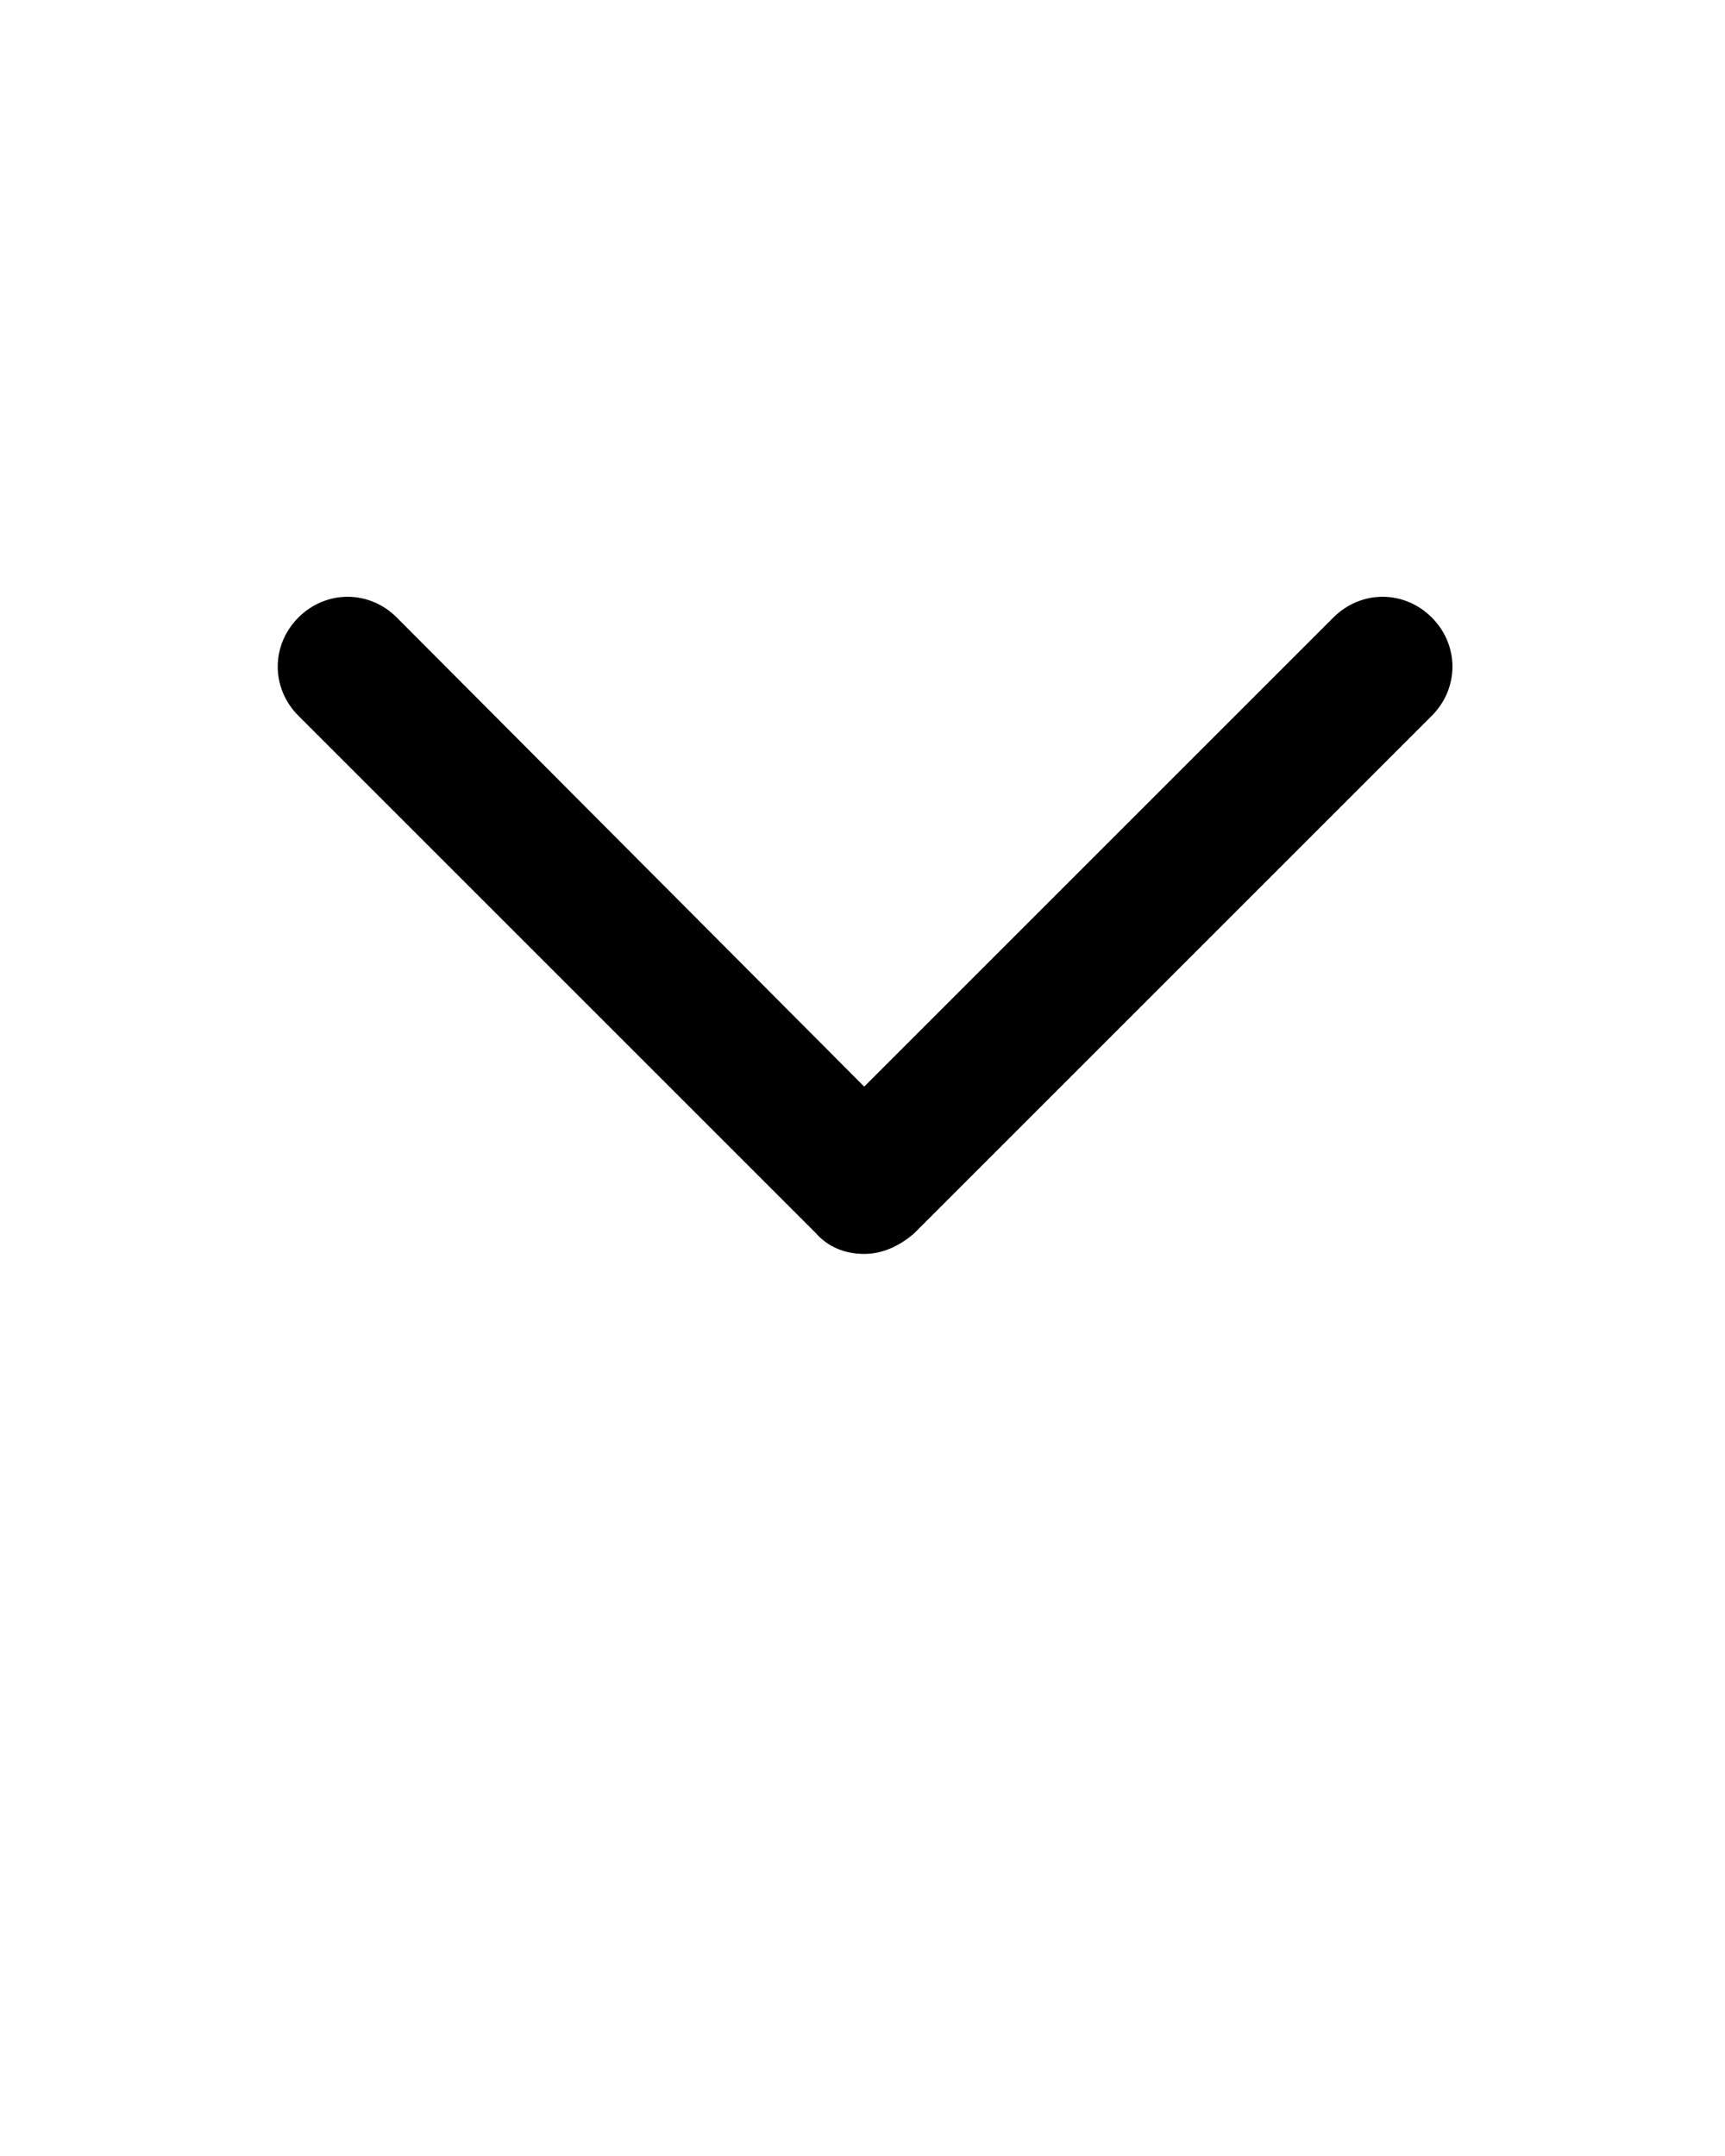 <?xml version="1.0" encoding="utf-8"?>
<!-- Generator: Adobe Illustrator 21.0.1, SVG Export Plug-In . SVG Version: 6.00 Build 0)  -->
<svg version="1.1" id="Layer_1" xmlns="http://www.w3.org/2000/svg" xmlns:xlink="http://www.w3.org/1999/xlink" x="0px" y="0px"
	 viewBox="0 0 100 125" style="enable-background:new 0 0 100 125;" xml:space="preserve">
<path d="M50.1,72.7c-1.1,0-2.1-0.4-2.8-1.2l-30-30c-1.6-1.6-1.6-4.1,0-5.7s4.1-1.6,5.7,0L50.1,63l27.2-27.2c1.6-1.6,4.1-1.6,5.7,0
	s1.6,4.1,0,5.7l-30,30C52.2,72.2,51.2,72.7,50.1,72.7z"/>
</svg>
